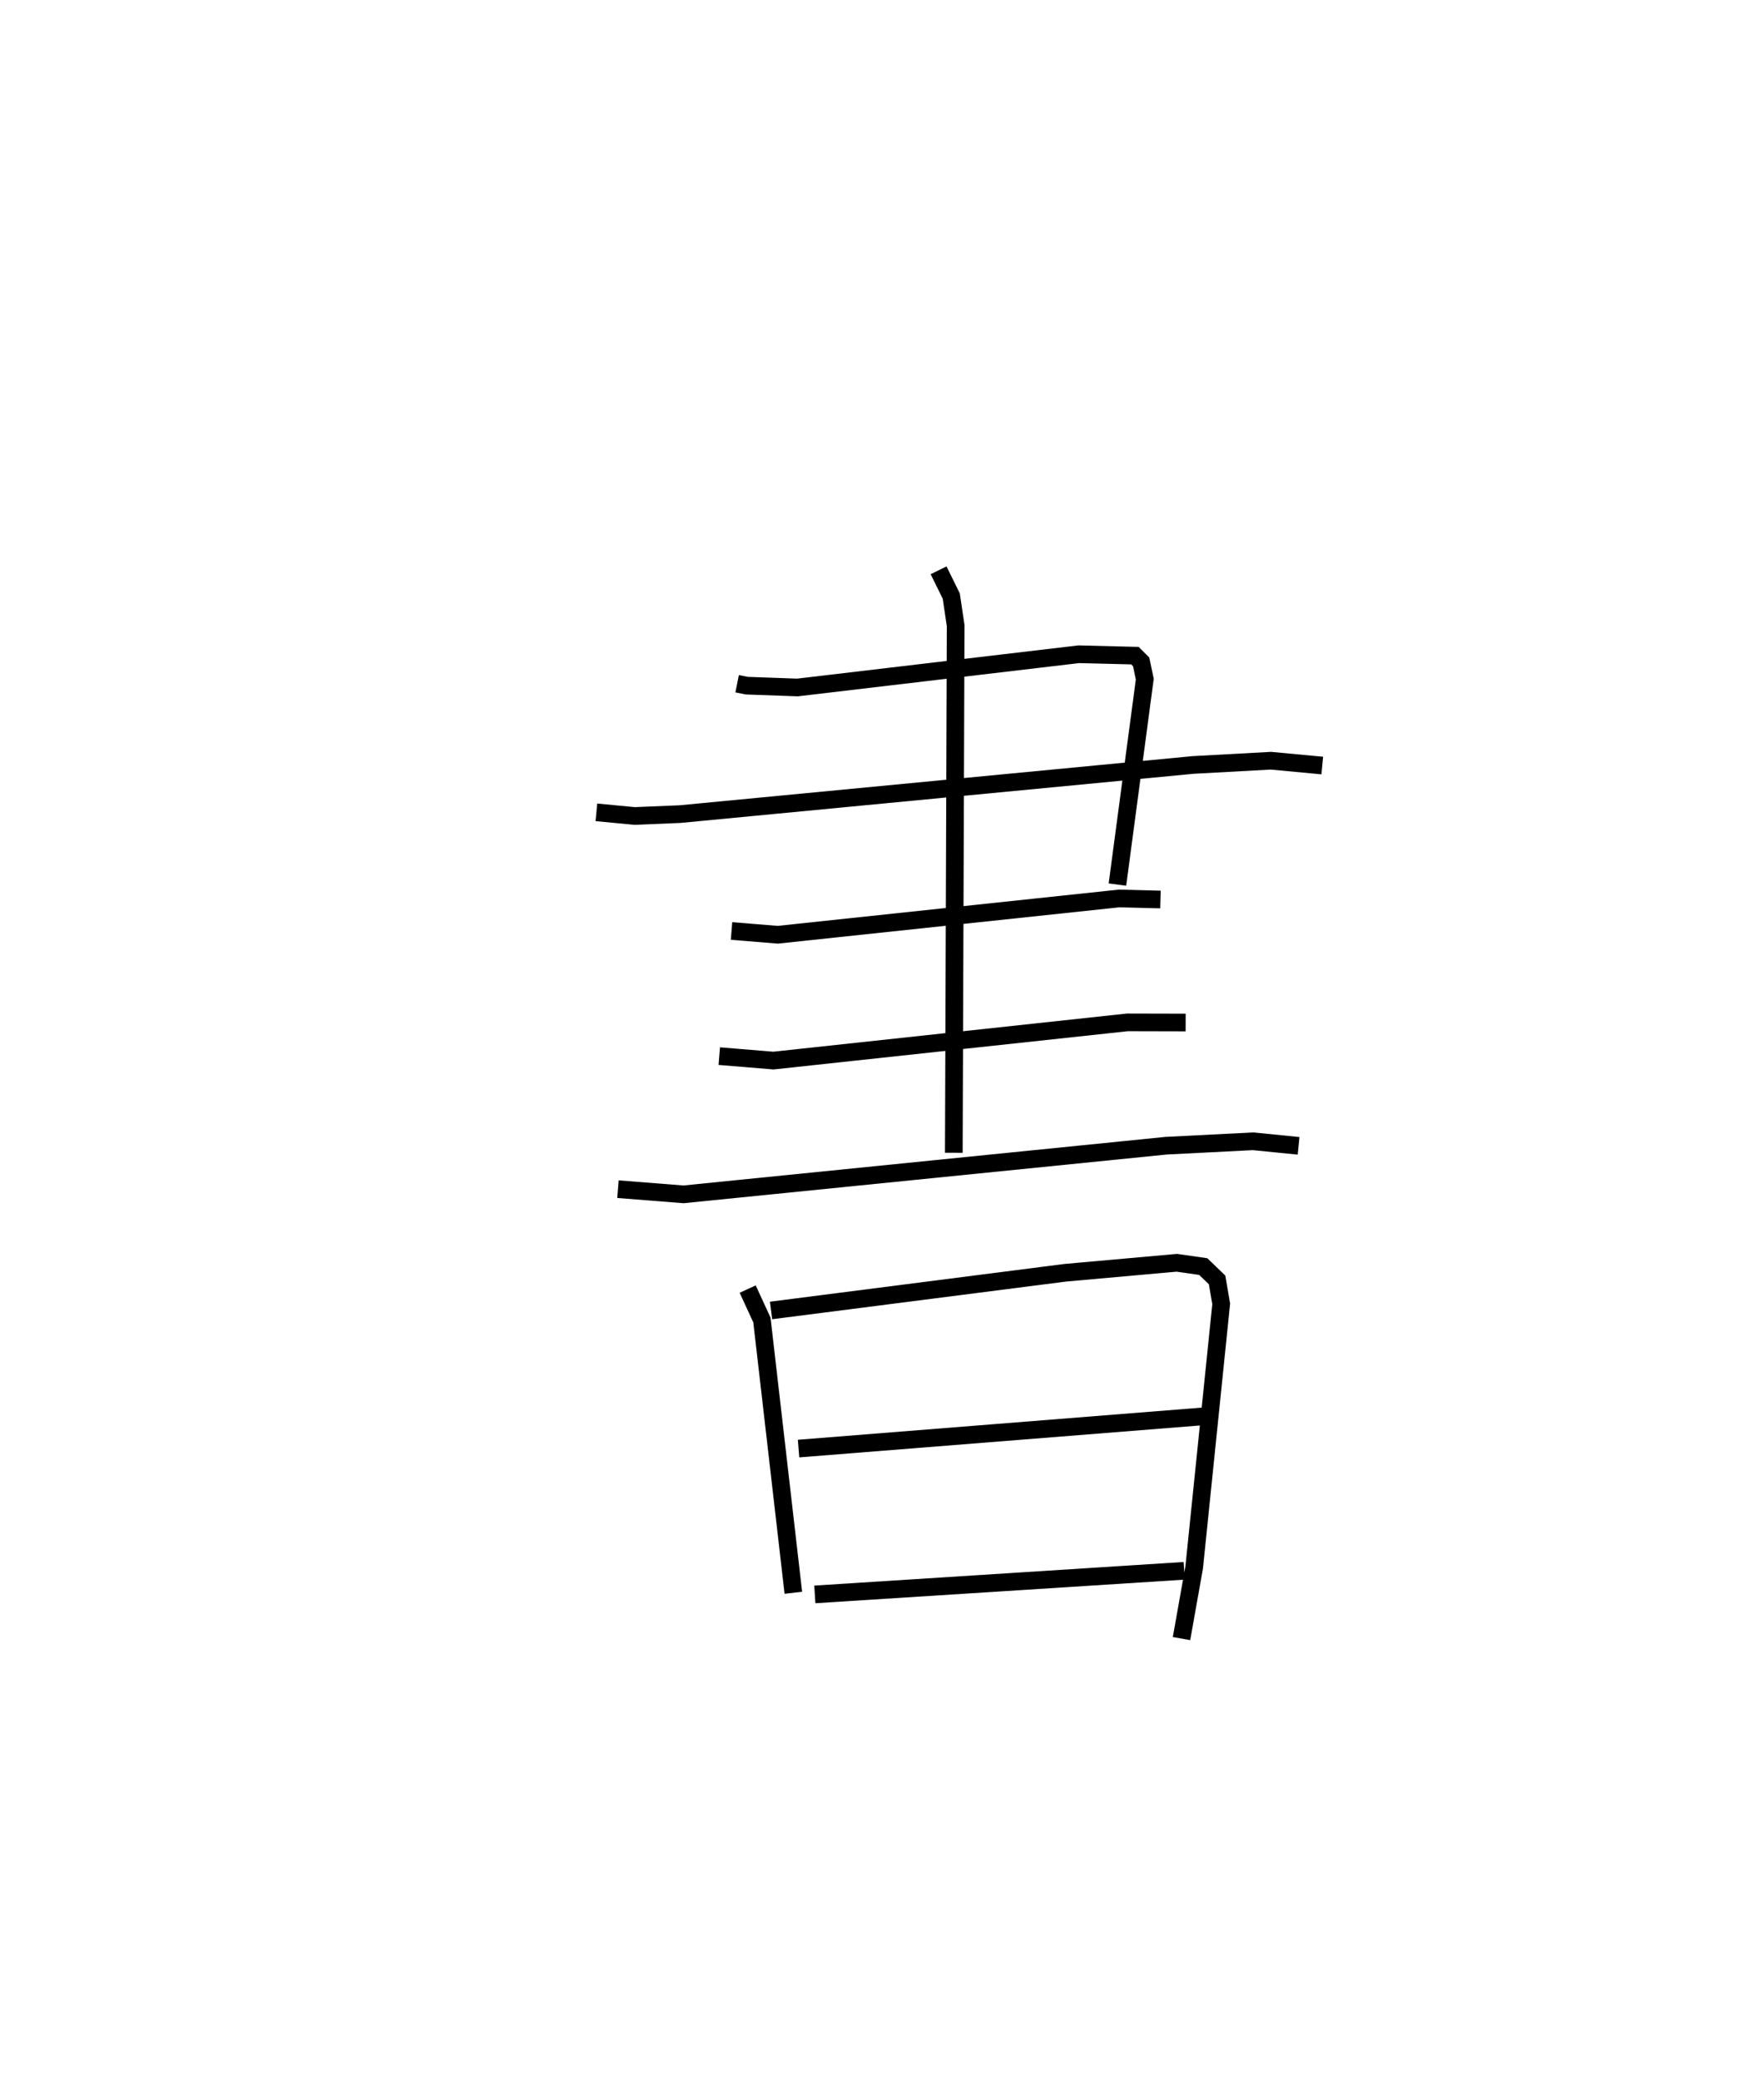 <?xml version="1.0" encoding="utf-8" ?>
<svg baseProfile="full" height="117.745" version="1.1" width="99.835" xmlns="http://www.w3.org/2000/svg" xmlns:ev="http://www.w3.org/2001/xml-events" xmlns:xlink="http://www.w3.org/1999/xlink"><defs /><rect fill="white" height="117.745" width="99.835" x="0" y="0" /><path d="M25,25 m0.0,0.0 m16.719,13.698 l0.55,0.11 2.864,0.103 l15.919,-1.881 3.18,0.079 l0.353,0.354 0.205,0.976 l-1.548,11.627 m-29.488,-4.089 l2.157,0.207 2.58,-0.106 l29.022,-2.781 4.415,-0.241 l2.907,0.273 m-33.433,9.364 l2.616,0.213 19.32,-2.054 l2.339,0.06 m-24.969,8.864 l3.067,0.252 20.032,-2.163 l3.296,0.008 m-32.13,9.433 l3.711,0.293 27.314,-2.753 l4.923,-0.25 2.574,0.257 m-20.375,-32.574 l0.718,1.458 0.249,1.677 l-0.105,29.831 m-11.666,7.716 l0.805,1.749 1.779,15.439 m-1.262,-15.978 l16.651,-2.134 6.316,-0.565 l1.494,0.215 0.783,0.754 l0.233,1.358 -1.528,14.904 l-0.718,4.039 m-21.674,-10.754 l23.582,-1.878 m-22.661,10.132 l20.905,-1.336 " fill="none" stroke="black" stroke-width="1" /></svg>